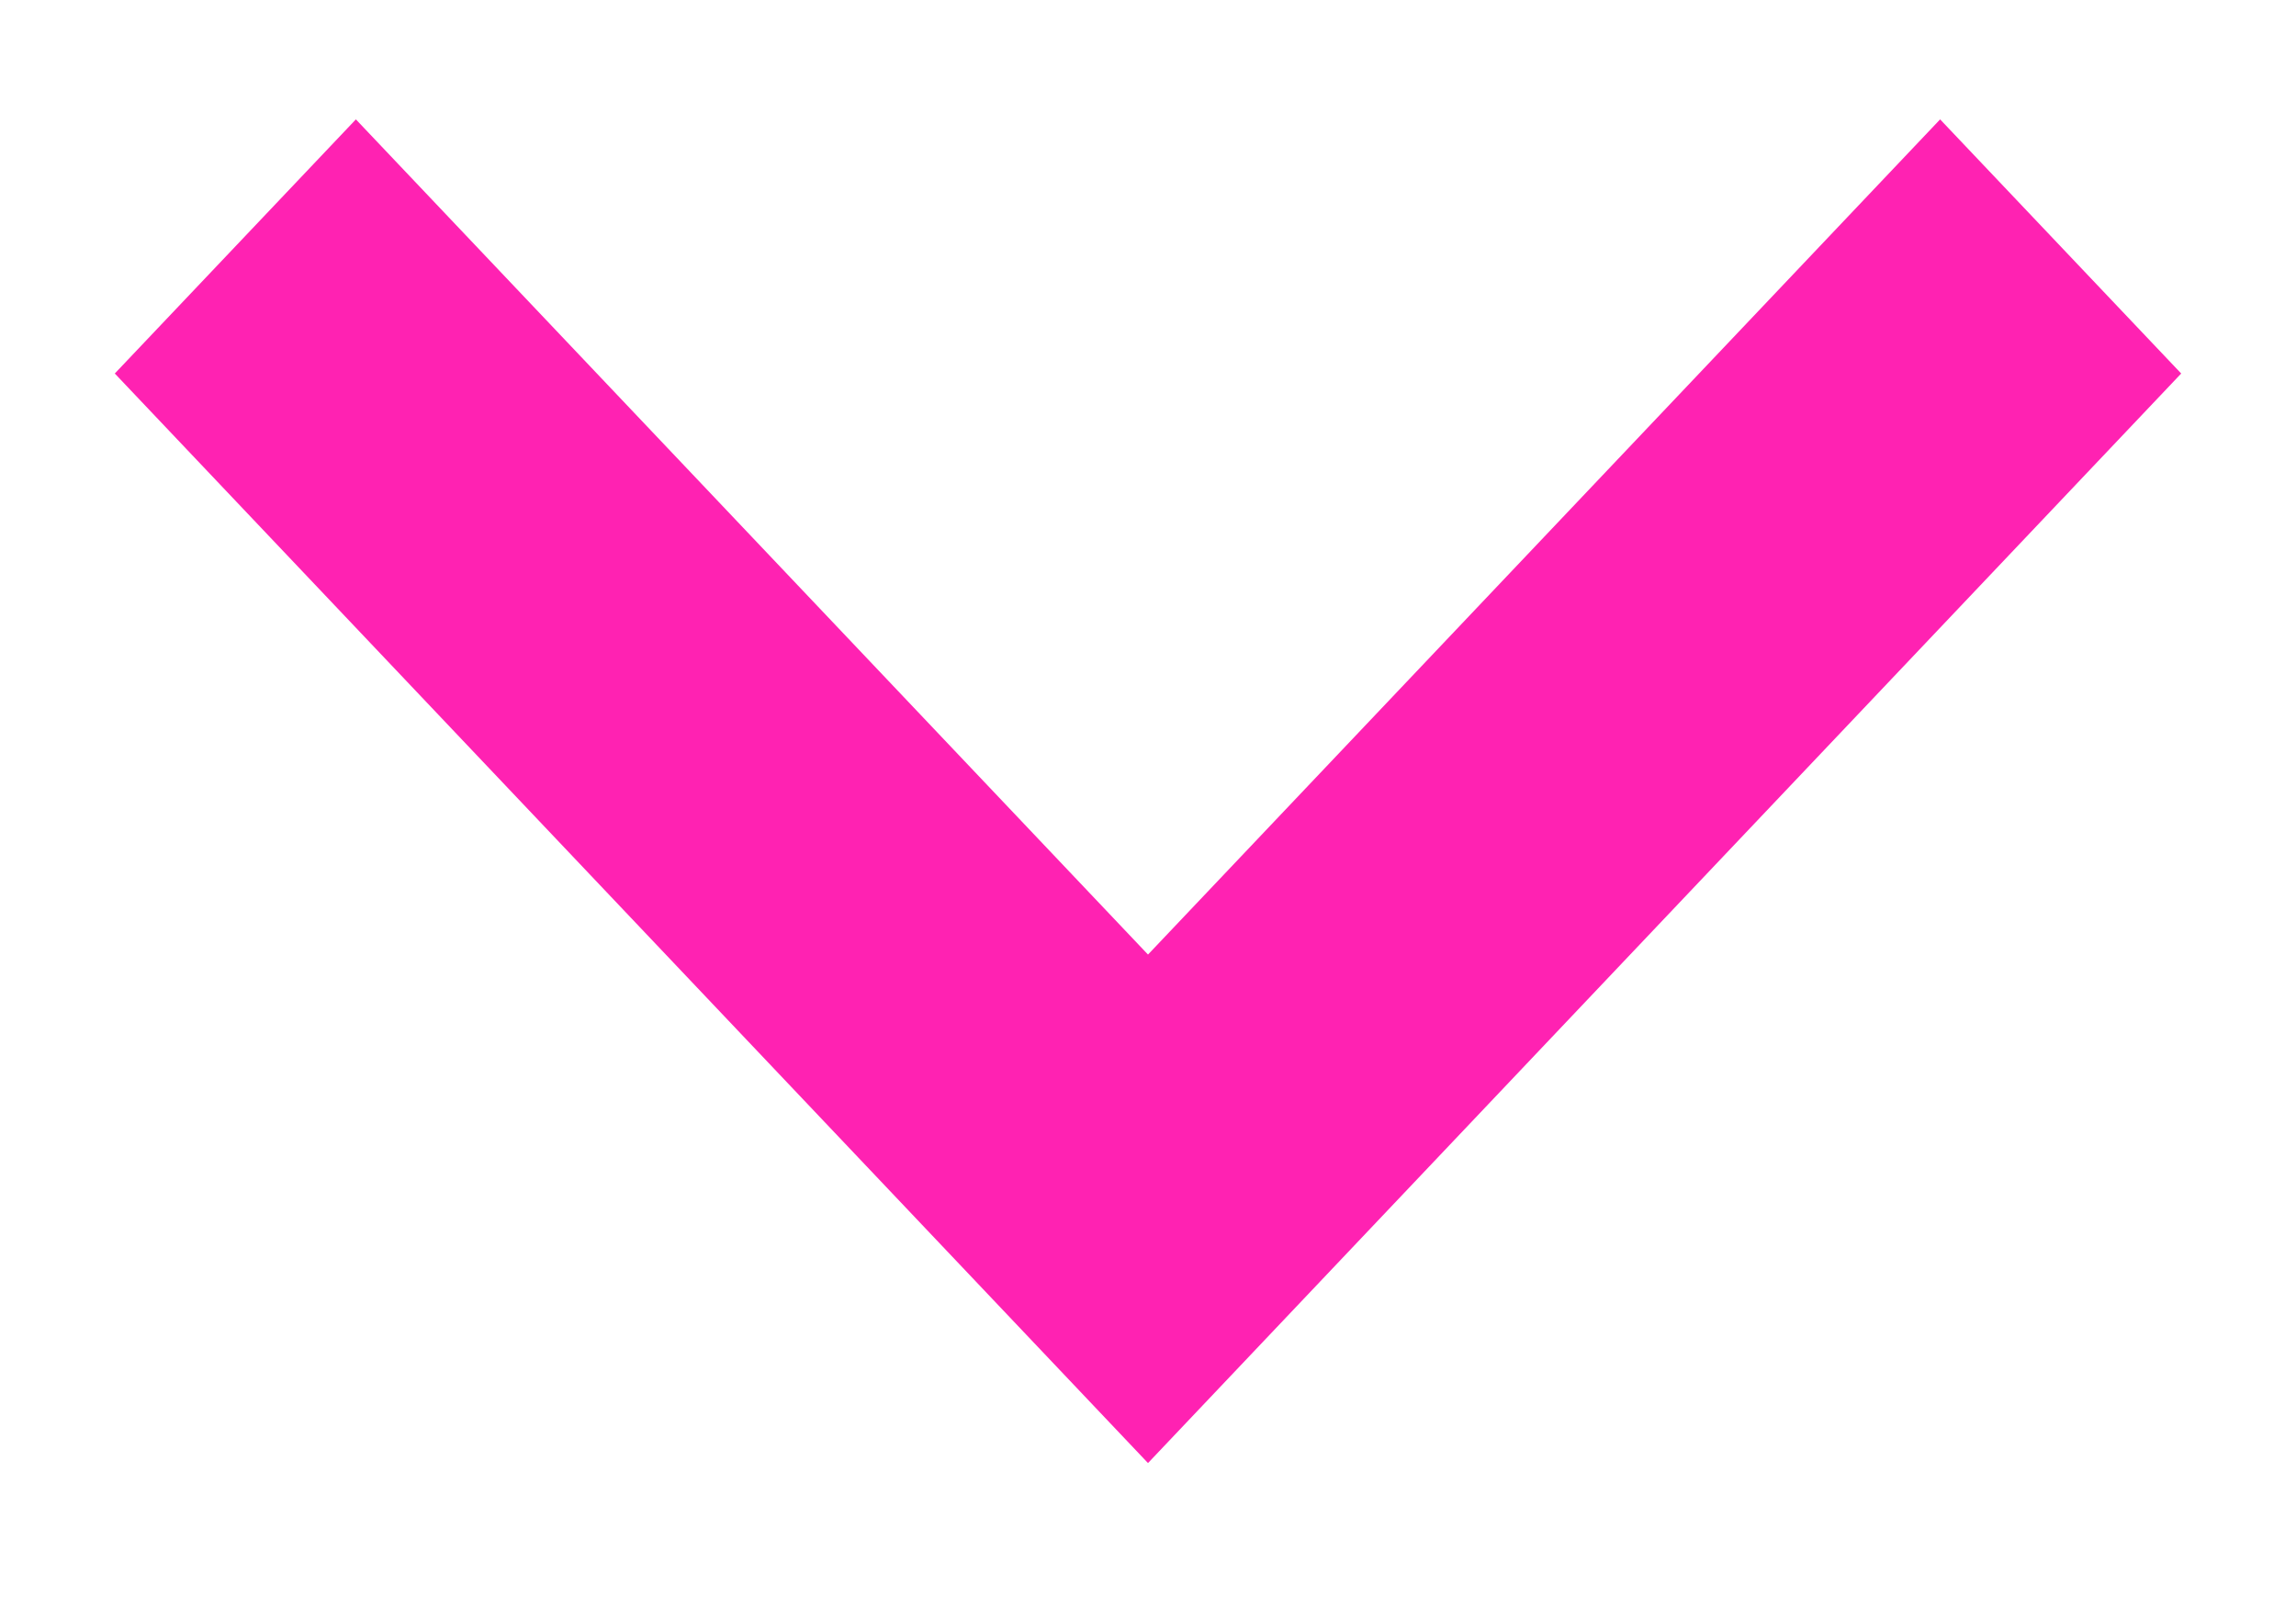 <?xml version="1.0" encoding="UTF-8"?>
<svg width="10px" height="7px" viewBox="0 0 10 7" version="1.1" xmlns="http://www.w3.org/2000/svg" xmlns:xlink="http://www.w3.org/1999/xlink">
    <!-- Generator: Sketch 52.2 (67145) - http://www.bohemiancoding.com/sketch -->
    <title>keyboard-right-arrow-button</title>
    <desc>Created with Sketch.</desc>
    <g id="PROMOTER_Events" stroke="none" stroke-width="1" fill="none" fill-rule="evenodd">
        <g id="PROMOTER-Events-09-Events-List-Hold" transform="translate(-1398, -38)" fill="#FF22B2" fill-rule="nonzero">
            <g id="top-menu-bar">
                <g id="user" transform="translate(1243, 20)">
                    <g id="keyboard-right-arrow-button" transform="translate(160, 21.5) rotate(90) translate(-160, -21.5) translate(157, 17)">
                        <polygon id="Shape" points="1.127 0 0.02 1.05 3.658 4.5 0.02 7.95 1.127 9 5.873 4.5"></polygon>
                    </g>
                </g>
            </g>
        </g>
    </g>
</svg>